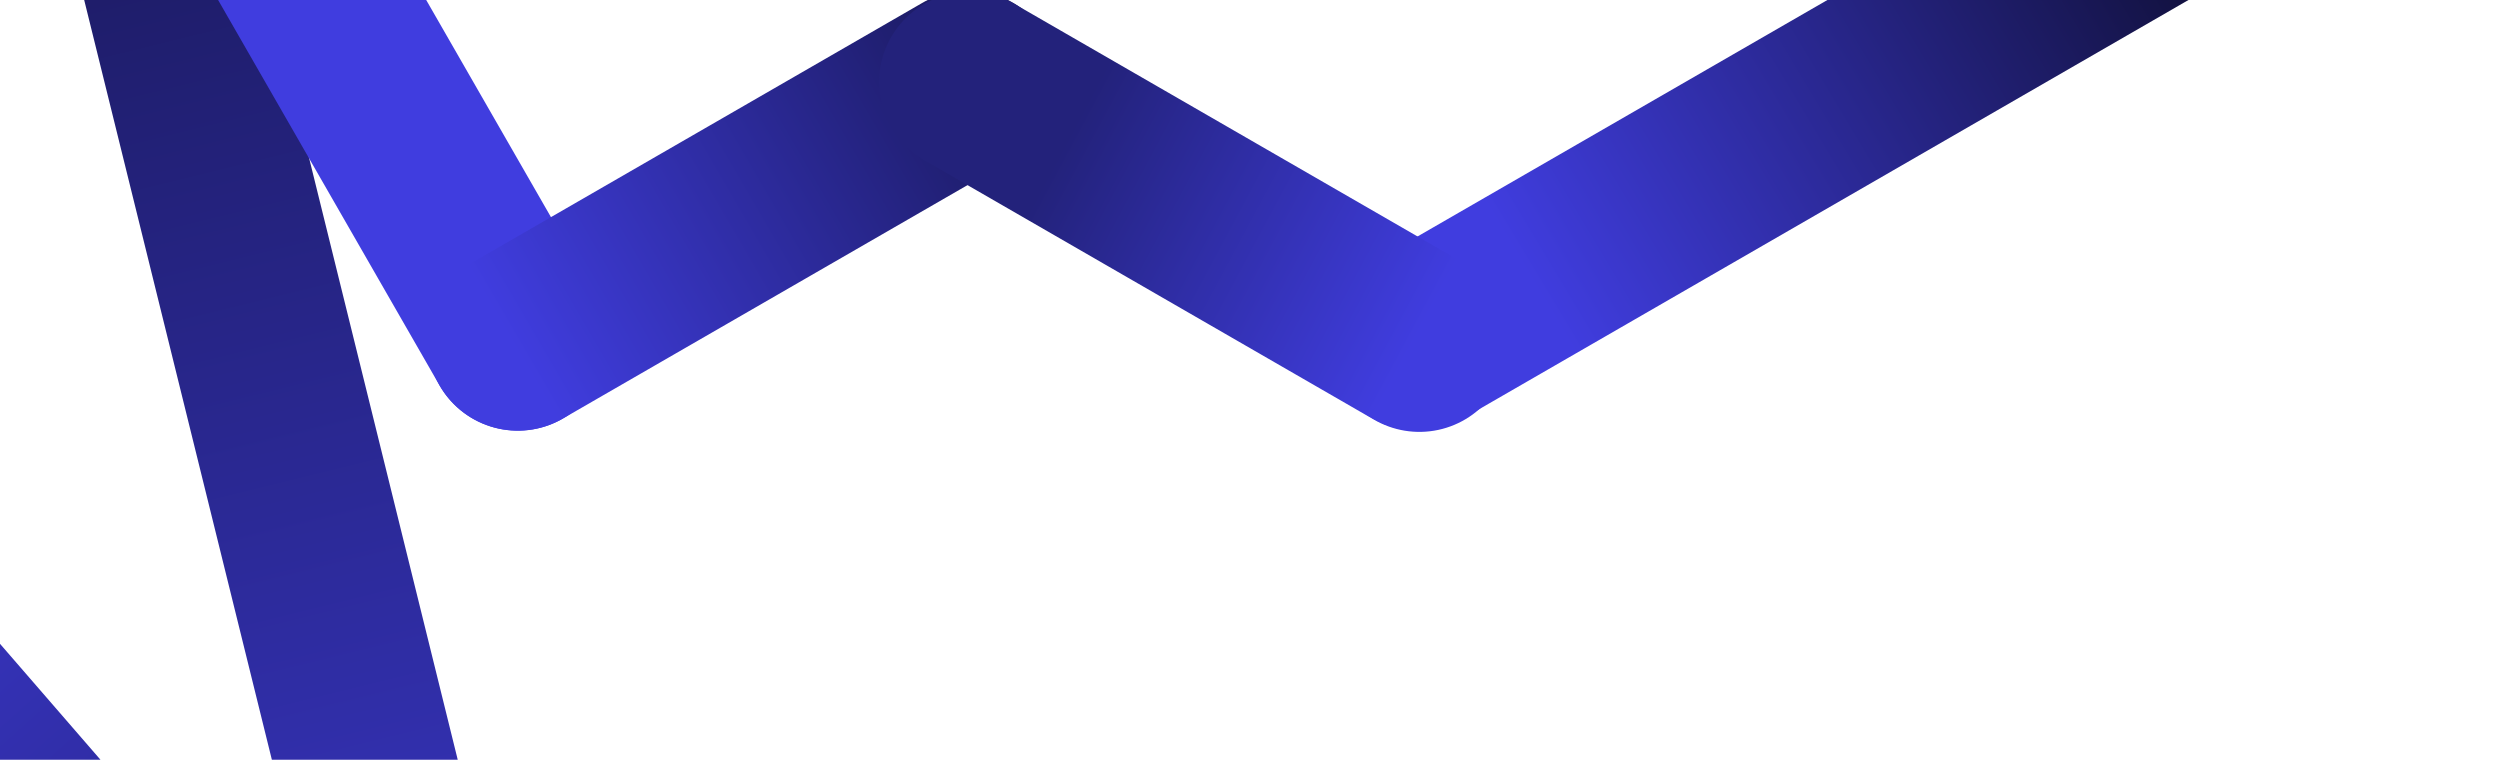 <svg width="1053" height="320" viewBox="0 0 1053 320" fill="none" xmlns="http://www.w3.org/2000/svg">
<path d="M189.365 605.713C203.11 621.573 227.109 623.287 242.969 609.542C258.828 595.797 260.543 571.798 246.798 555.938L189.365 605.713ZM-132.311 118.505C-146.056 102.645 -170.055 100.931 -185.915 114.676C-201.774 128.421 -203.488 152.42 -189.744 168.28L-132.311 118.505ZM246.798 555.938L-132.311 118.505L-189.744 168.28L189.365 605.713L246.798 555.938Z" fill="url(#paint0_linear)"/>
<path d="M254.975 571.713C260.008 592.088 247.571 612.684 227.197 617.717C206.822 622.75 186.226 610.314 181.193 589.94L254.975 571.713ZM-8.36 -177.392C-13.393 -197.766 -0.957 -218.363 19.418 -223.396C39.792 -228.429 60.389 -215.993 65.422 -195.618L-8.36 -177.392ZM181.193 589.94L-8.36 -177.392L65.422 -195.618L254.975 571.713L181.193 589.94Z" fill="url(#paint1_linear)"/>
<path d="M61.479 -205.436C51.024 -223.633 27.797 -229.909 9.6 -219.453C-8.597 -208.998 -14.873 -185.771 -4.418 -167.574L61.479 -205.436ZM185.133 162.324C195.589 180.521 218.816 186.797 237.013 176.341C255.21 165.886 261.486 142.658 251.03 124.461L185.133 162.324ZM-4.418 -167.574L185.133 162.324L251.03 124.461L61.479 -205.436L-4.418 -167.574Z" fill="#403DDF"/>
<path d="M218.081 143.391L407.636 34.035" stroke="url(#paint2_linear)" stroke-width="76" stroke-linecap="round"/>
<path d="M597.191 143.393L976.302 -75.323" stroke="url(#paint3_linear)" stroke-width="76" stroke-linecap="round"/>
<path d="M408.294 34.555L597.848 143.913" stroke="url(#paint4_linear)" stroke-width="76" stroke-linecap="round"/>
<defs>
<linearGradient id="paint0_linear" x1="-159.205" y1="145.215" x2="287.823" y2="645.925" gradientUnits="userSpaceOnUse">
<stop stop-color="#403DDF"/>
<stop offset="1" stop-color="#181652"/>
</linearGradient>
<linearGradient id="paint1_linear" x1="-60" y1="-552" x2="219.904" y2="582.648" gradientUnits="userSpaceOnUse">
<stop/>
<stop offset="1" stop-color="#403DDF"/>
</linearGradient>
<linearGradient id="paint2_linear" x1="216.259" y1="145.214" x2="524.302" y2="-33.767" gradientUnits="userSpaceOnUse">
<stop stop-color="#403DDF"/>
<stop offset="0.642" stop-color="#1C1B63"/>
</linearGradient>
<linearGradient id="paint3_linear" x1="1006" y1="-99" x2="602" y2="143" gradientUnits="userSpaceOnUse">
<stop/>
<stop offset="0.894" stop-color="#403DDF"/>
</linearGradient>
<linearGradient id="paint4_linear" x1="408.952" y1="38.143" x2="597.838" y2="139.278" gradientUnits="userSpaceOnUse">
<stop offset="0.212" stop-color="#23227B"/>
<stop offset="1" stop-color="#403DDF"/>
</linearGradient>
</defs>
</svg>
